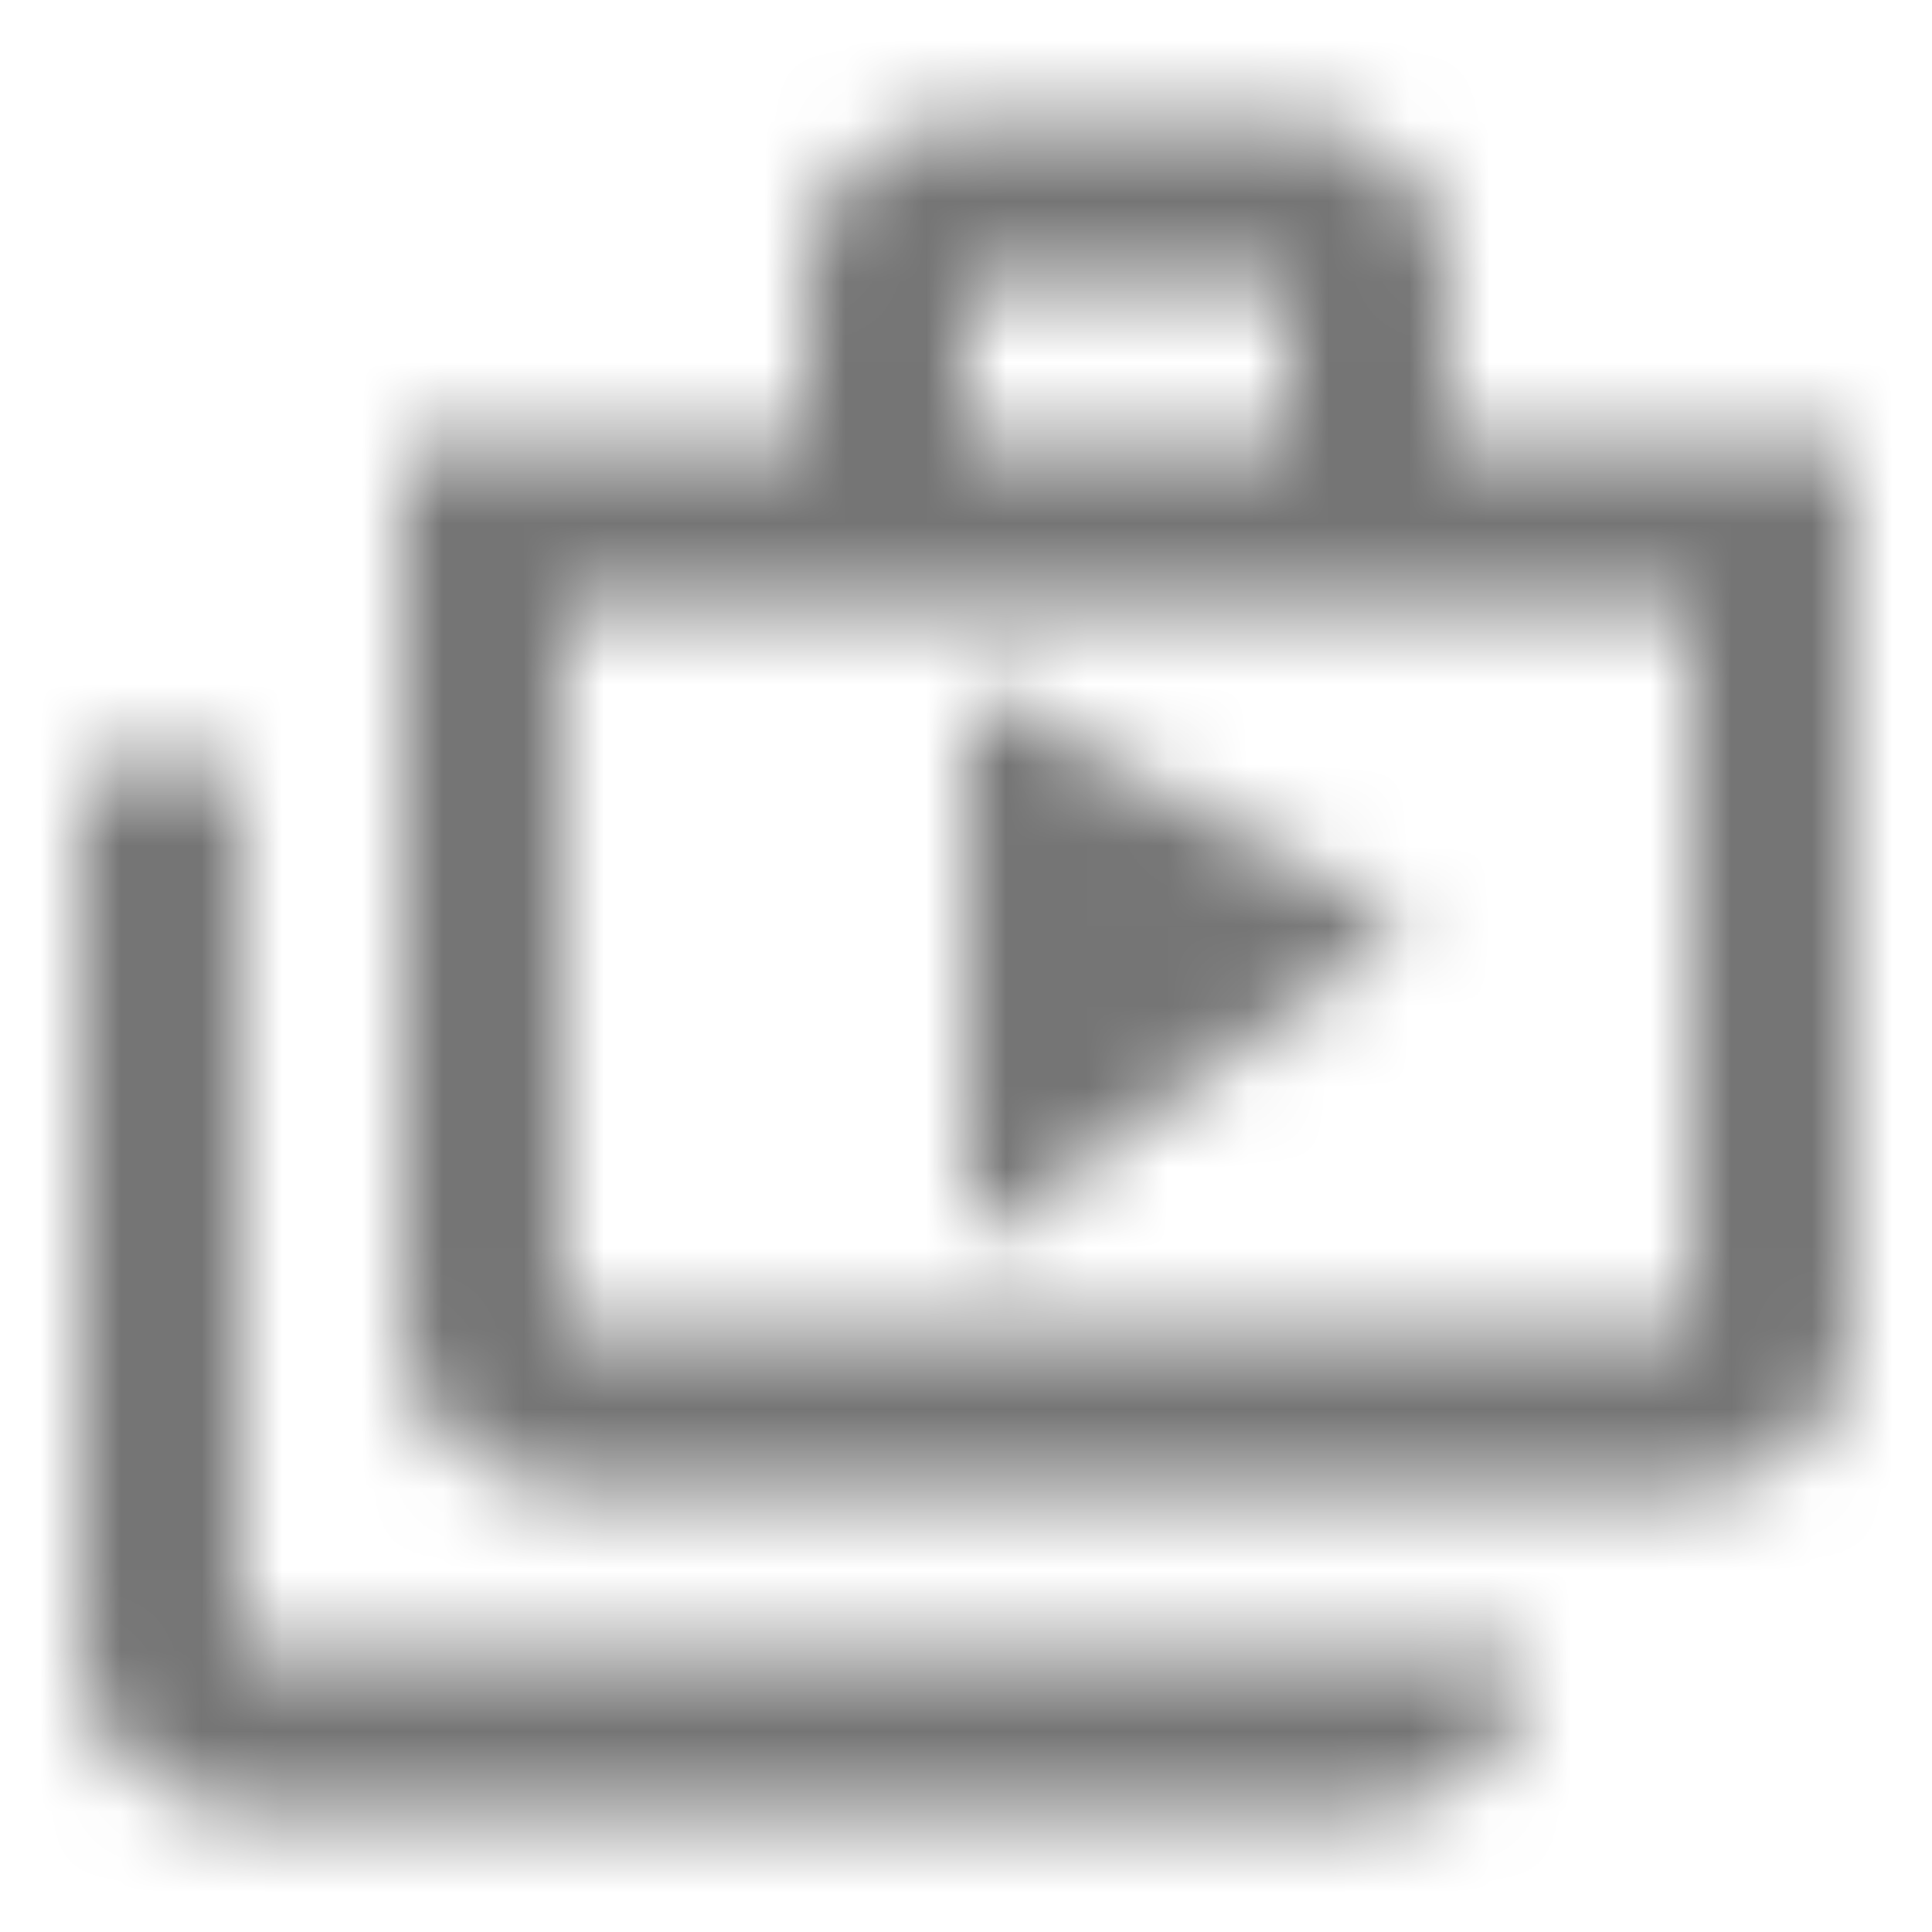 <?xml version="1.0" encoding="UTF-8"?>
<svg width="24px" height="24px" viewBox="0 0 24 24" version="1.1" xmlns="http://www.w3.org/2000/svg" xmlns:xlink="http://www.w3.org/1999/xlink">
    <!-- Generator: Sketch 50 (54983) - http://www.bohemiancoding.com/sketch -->
    <title>icon/action/shop_two_24px_outlined</title>
    <desc>Created with Sketch.</desc>
    <defs>
        <path d="M3,9.5 L1,9.5 L1,20.5 C1,21.61 1.89,22.5 3,22.5 L17,22.5 C18.11,22.5 19,21.61 19,20.5 L3,20.5 L3,9.5 Z M18,5.5 L18,3.5 C18,2.39 17.11,1.5 16,1.5 L12,1.5 C10.89,1.5 10,2.39 10,3.5 L10,5.5 L5,5.5 L5,16.5 C5,17.61 5.89,18.5 7,18.5 L21,18.5 C22.11,18.5 23,17.61 23,16.5 L23,5.5 L18,5.5 Z M12,3.5 L16,3.5 L16,5.5 L12,5.5 L12,3.5 Z M21,16.5 L7,16.5 L7,7.5 L21,7.5 L21,16.5 Z M12,15.5 L17.5,11.5 L12,8.5 L12,15.5 Z" id="path-1"></path>
    </defs>
    <g id="icon/action/shop_two_24px" stroke="none" stroke-width="1" fill="none" fill-rule="evenodd">
        <mask id="mask-2" fill="white">
            <use xlink:href="#path-1"></use>
        </mask>
        <g fill-rule="nonzero"></g>
        <g id="✱-/-Color-/-Icons-/-Black-/-Inactive" mask="url(#mask-2)" fill="#000000" fill-opacity="0.54">
            <rect id="Rectangle" x="0" y="0" width="24" height="24"></rect>
        </g>
    </g>
</svg>